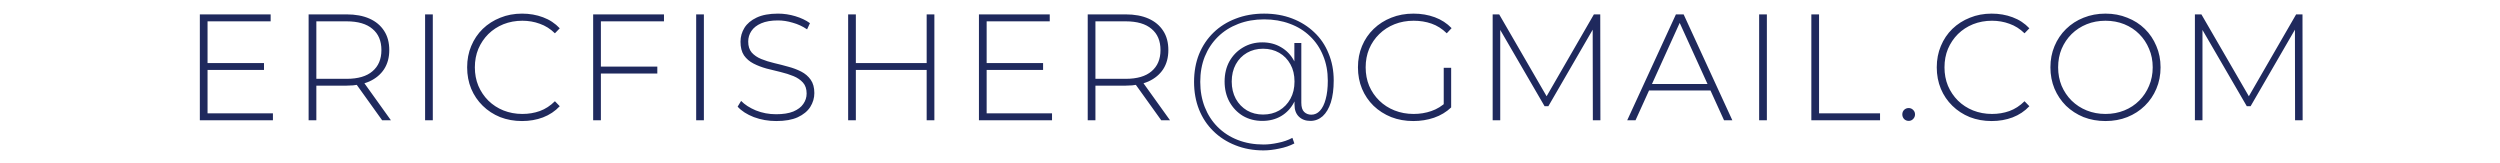 <svg width="116.41" height="7.57" viewBox="0 0 118 9" fill="none" xmlns="http://www.w3.org/2000/svg">
<path d="M1.24 3.493H4.415V3.87H1.24V3.493ZM1.29 6.274H4.909V6.659H0.863V0.796H4.783V1.181H1.29V6.274ZM6.885 6.659V0.796H8.988C9.48 0.796 9.901 0.874 10.253 1.03C10.605 1.187 10.875 1.413 11.065 1.709C11.255 1.999 11.35 2.354 11.35 2.773C11.35 3.181 11.255 3.532 11.065 3.828C10.875 4.119 10.605 4.345 10.253 4.507C9.901 4.663 9.48 4.741 8.988 4.741H7.12L7.313 4.54V6.659H6.885ZM10.956 6.659L9.432 4.532H9.918L11.442 6.659H10.956ZM7.313 4.565L7.12 4.364H8.988C9.619 4.364 10.096 4.224 10.42 3.945C10.75 3.666 10.915 3.275 10.915 2.773C10.915 2.264 10.75 1.874 10.42 1.6C10.096 1.321 9.619 1.181 8.988 1.181H7.12L7.313 0.972V4.565ZM13.333 6.659V0.796H13.76V6.659H13.333ZM18.701 6.701C18.266 6.701 17.861 6.628 17.487 6.483C17.118 6.333 16.797 6.123 16.524 5.855C16.25 5.587 16.038 5.275 15.887 4.917C15.736 4.554 15.661 4.157 15.661 3.728C15.661 3.298 15.736 2.904 15.887 2.547C16.038 2.184 16.25 1.868 16.524 1.6C16.803 1.332 17.127 1.125 17.495 0.98C17.864 0.829 18.266 0.754 18.701 0.754C19.115 0.754 19.5 0.821 19.858 0.955C20.221 1.089 20.531 1.293 20.788 1.566L20.52 1.843C20.268 1.597 19.989 1.421 19.682 1.315C19.381 1.204 19.059 1.148 18.718 1.148C18.345 1.148 17.995 1.212 17.671 1.34C17.353 1.469 17.074 1.65 16.834 1.885C16.599 2.119 16.415 2.393 16.281 2.706C16.152 3.018 16.088 3.359 16.088 3.728C16.088 4.096 16.152 4.437 16.281 4.75C16.415 5.062 16.599 5.336 16.834 5.57C17.074 5.805 17.353 5.987 17.671 6.115C17.995 6.243 18.345 6.308 18.718 6.308C19.059 6.308 19.381 6.255 19.682 6.148C19.989 6.037 20.268 5.855 20.52 5.604L20.788 5.88C20.531 6.154 20.221 6.36 19.858 6.5C19.5 6.634 19.115 6.701 18.701 6.701ZM23.014 3.686H26.189V4.071H23.014V3.686ZM23.065 6.659H22.637V0.796H26.558V1.181H23.065V6.659ZM28.34 6.659V0.796H28.767V6.659H28.34ZM32.771 6.701C32.335 6.701 31.922 6.628 31.531 6.483C31.146 6.333 30.847 6.14 30.635 5.905L30.828 5.587C31.029 5.794 31.302 5.97 31.648 6.115C32 6.255 32.371 6.324 32.763 6.324C33.154 6.324 33.472 6.274 33.717 6.174C33.969 6.067 34.153 5.928 34.27 5.755C34.393 5.581 34.455 5.389 34.455 5.177C34.455 4.925 34.388 4.724 34.254 4.574C34.119 4.423 33.944 4.303 33.726 4.213C33.508 4.124 33.271 4.049 33.014 3.987C32.757 3.926 32.497 3.862 32.235 3.795C31.972 3.722 31.732 3.63 31.514 3.518C31.297 3.407 31.121 3.256 30.987 3.066C30.858 2.871 30.794 2.619 30.794 2.312C30.794 2.033 30.867 1.776 31.012 1.541C31.157 1.307 31.383 1.117 31.69 0.972C31.998 0.827 32.391 0.754 32.871 0.754C33.195 0.754 33.514 0.802 33.826 0.896C34.145 0.991 34.415 1.12 34.639 1.282L34.48 1.625C34.234 1.458 33.969 1.335 33.684 1.257C33.405 1.173 33.134 1.131 32.871 1.131C32.497 1.131 32.187 1.184 31.942 1.29C31.696 1.396 31.514 1.539 31.397 1.717C31.28 1.891 31.221 2.086 31.221 2.304C31.221 2.555 31.286 2.756 31.414 2.907C31.548 3.058 31.724 3.177 31.942 3.267C32.159 3.356 32.4 3.432 32.662 3.493C32.924 3.554 33.184 3.621 33.441 3.694C33.698 3.761 33.935 3.851 34.153 3.962C34.371 4.074 34.547 4.224 34.681 4.414C34.815 4.605 34.882 4.85 34.882 5.152C34.882 5.425 34.806 5.682 34.656 5.922C34.505 6.157 34.273 6.347 33.96 6.492C33.653 6.632 33.257 6.701 32.771 6.701ZM41.1 0.796H41.527V6.659H41.1V0.796ZM37.18 6.659H36.753V0.796H37.18V6.659ZM41.15 3.87H37.13V3.493H41.15V3.87ZM44.371 3.493H47.545V3.87H44.371V3.493ZM44.421 6.274H48.04V6.659H43.994V0.796H47.914V1.181H44.421V6.274ZM50.016 6.659V0.796H52.118C52.61 0.796 53.031 0.874 53.383 1.03C53.735 1.187 54.006 1.413 54.196 1.709C54.386 1.999 54.48 2.354 54.48 2.773C54.48 3.181 54.386 3.532 54.196 3.828C54.006 4.119 53.735 4.345 53.383 4.507C53.031 4.663 52.61 4.741 52.118 4.741H50.25L50.443 4.54V6.659H50.016ZM54.087 6.659L52.562 4.532H53.048L54.573 6.659H54.087ZM50.443 4.565L50.25 4.364H52.118C52.75 4.364 53.227 4.224 53.551 3.945C53.881 3.666 54.045 3.275 54.045 2.773C54.045 2.264 53.881 1.874 53.551 1.6C53.227 1.321 52.75 1.181 52.118 1.181H50.25L50.443 0.972V4.565ZM59.747 8.326C59.183 8.326 58.664 8.232 58.189 8.041C57.72 7.857 57.312 7.595 56.966 7.254C56.625 6.919 56.363 6.523 56.179 6.065C55.995 5.601 55.903 5.09 55.903 4.532C55.903 3.973 55.995 3.462 56.179 2.999C56.369 2.536 56.637 2.136 56.983 1.801C57.329 1.466 57.739 1.209 58.214 1.03C58.689 0.846 59.211 0.754 59.781 0.754C60.345 0.754 60.861 0.843 61.33 1.022C61.8 1.201 62.207 1.455 62.553 1.784C62.899 2.108 63.165 2.499 63.349 2.957C63.539 3.409 63.634 3.909 63.634 4.456C63.634 4.931 63.581 5.336 63.475 5.671C63.368 6 63.218 6.255 63.023 6.433C62.827 6.606 62.601 6.693 62.344 6.693C62.082 6.693 61.869 6.615 61.707 6.458C61.546 6.302 61.464 6.081 61.464 5.797V5.059L61.54 4.498L61.456 3.769V2.379H61.841V5.688C61.841 5.928 61.894 6.098 62.001 6.199C62.107 6.299 62.238 6.349 62.394 6.349C62.578 6.349 62.738 6.277 62.872 6.132C63.011 5.981 63.117 5.766 63.19 5.487C63.268 5.208 63.307 4.867 63.307 4.465C63.307 3.956 63.221 3.496 63.048 3.083C62.88 2.664 62.637 2.304 62.319 2.002C62.006 1.701 61.635 1.472 61.205 1.315C60.775 1.153 60.3 1.072 59.781 1.072C59.261 1.072 58.784 1.156 58.348 1.324C57.913 1.491 57.538 1.728 57.226 2.036C56.913 2.343 56.67 2.708 56.497 3.133C56.33 3.552 56.246 4.018 56.246 4.532C56.246 5.04 56.33 5.506 56.497 5.931C56.665 6.355 56.902 6.721 57.209 7.028C57.522 7.34 57.893 7.581 58.323 7.748C58.753 7.916 59.228 8 59.747 8C59.999 8 60.267 7.969 60.551 7.907C60.842 7.851 61.107 7.759 61.347 7.631L61.456 7.941C61.211 8.069 60.931 8.165 60.618 8.226C60.306 8.293 60.015 8.326 59.747 8.326ZM59.68 6.693C59.284 6.693 58.926 6.601 58.608 6.416C58.295 6.226 58.047 5.967 57.862 5.637C57.684 5.308 57.594 4.934 57.594 4.515C57.594 4.09 57.684 3.717 57.862 3.393C58.047 3.068 58.295 2.815 58.608 2.63C58.926 2.44 59.284 2.345 59.68 2.345C60.071 2.345 60.417 2.435 60.719 2.614C61.026 2.792 61.266 3.043 61.439 3.367C61.618 3.691 61.707 4.074 61.707 4.515C61.707 4.951 61.618 5.333 61.439 5.663C61.266 5.992 61.029 6.246 60.727 6.425C60.426 6.603 60.077 6.693 59.68 6.693ZM59.722 6.341C60.057 6.341 60.356 6.266 60.618 6.115C60.881 5.958 61.087 5.744 61.238 5.47C61.389 5.196 61.464 4.878 61.464 4.515C61.464 4.146 61.389 3.828 61.238 3.56C61.087 3.286 60.881 3.074 60.618 2.923C60.356 2.773 60.057 2.697 59.722 2.697C59.393 2.697 59.096 2.773 58.834 2.923C58.572 3.074 58.365 3.286 58.214 3.56C58.064 3.834 57.988 4.152 57.988 4.515C57.988 4.873 58.064 5.191 58.214 5.47C58.365 5.744 58.572 5.958 58.834 6.115C59.096 6.266 59.393 6.341 59.722 6.341ZM68.041 6.701C67.601 6.701 67.193 6.628 66.819 6.483C66.445 6.333 66.118 6.123 65.838 5.855C65.565 5.587 65.353 5.275 65.202 4.917C65.051 4.554 64.976 4.157 64.976 3.728C64.976 3.298 65.051 2.904 65.202 2.547C65.353 2.184 65.568 1.868 65.847 1.6C66.126 1.332 66.45 1.125 66.819 0.98C67.193 0.829 67.603 0.754 68.05 0.754C68.475 0.754 68.868 0.821 69.231 0.955C69.594 1.089 69.904 1.29 70.161 1.558L69.893 1.843C69.636 1.592 69.354 1.413 69.047 1.307C68.745 1.201 68.416 1.148 68.058 1.148C67.679 1.148 67.327 1.212 67.003 1.34C66.679 1.469 66.397 1.65 66.157 1.885C65.917 2.119 65.73 2.393 65.596 2.706C65.467 3.018 65.403 3.359 65.403 3.728C65.403 4.096 65.467 4.437 65.596 4.75C65.73 5.062 65.917 5.336 66.157 5.57C66.397 5.805 66.679 5.987 67.003 6.115C67.327 6.243 67.679 6.308 68.058 6.308C68.405 6.308 68.731 6.255 69.038 6.148C69.351 6.042 69.636 5.866 69.893 5.621L70.136 5.947C69.873 6.199 69.558 6.389 69.189 6.517C68.826 6.64 68.444 6.701 68.041 6.701ZM69.725 5.905V3.753H70.136V5.947L69.725 5.905ZM72.434 6.659V0.796H72.795L75.517 5.495H75.324L78.038 0.796H78.39L78.398 6.659H77.98L77.971 1.441H78.089L75.517 5.88H75.308L72.728 1.441H72.853V6.659H72.434ZM79.882 6.659L82.579 0.796H83.006L85.703 6.659H85.243L82.696 1.064H82.88L80.342 6.659H79.882ZM80.87 5.009L81.013 4.649H84.522L84.665 5.009H80.87ZM87.186 6.659V0.796H87.614V6.659H87.186ZM90.076 6.659V0.796H90.503V6.274H93.879V6.659H90.076ZM95.464 6.693C95.369 6.693 95.285 6.659 95.213 6.592C95.146 6.52 95.112 6.433 95.112 6.333C95.112 6.232 95.146 6.148 95.213 6.081C95.285 6.014 95.369 5.981 95.464 5.981C95.559 5.981 95.64 6.014 95.707 6.081C95.78 6.148 95.816 6.232 95.816 6.333C95.816 6.433 95.78 6.52 95.707 6.592C95.64 6.659 95.559 6.693 95.464 6.693ZM100.06 6.701C99.624 6.701 99.219 6.628 98.846 6.483C98.477 6.333 98.156 6.123 97.882 5.855C97.608 5.587 97.396 5.275 97.246 4.917C97.095 4.554 97.019 4.157 97.019 3.728C97.019 3.298 97.095 2.904 97.246 2.547C97.396 2.184 97.608 1.868 97.882 1.6C98.161 1.332 98.485 1.125 98.854 0.98C99.222 0.829 99.624 0.754 100.06 0.754C100.473 0.754 100.858 0.821 101.216 0.955C101.579 1.089 101.889 1.293 102.146 1.566L101.878 1.843C101.626 1.597 101.347 1.421 101.04 1.315C100.739 1.204 100.417 1.148 100.077 1.148C99.703 1.148 99.353 1.212 99.03 1.34C98.712 1.469 98.432 1.65 98.192 1.885C97.958 2.119 97.773 2.393 97.639 2.706C97.51 3.018 97.447 3.359 97.447 3.728C97.447 4.096 97.51 4.437 97.639 4.75C97.773 5.062 97.958 5.336 98.192 5.57C98.432 5.805 98.712 5.987 99.03 6.115C99.353 6.243 99.703 6.308 100.077 6.308C100.417 6.308 100.739 6.255 101.04 6.148C101.347 6.037 101.626 5.855 101.878 5.604L102.146 5.88C101.889 6.154 101.579 6.36 101.216 6.5C100.858 6.634 100.473 6.701 100.06 6.701ZM106.36 6.701C105.925 6.701 105.52 6.628 105.146 6.483C104.777 6.333 104.454 6.123 104.174 5.855C103.901 5.581 103.688 5.266 103.537 4.909C103.387 4.546 103.311 4.152 103.311 3.728C103.311 3.303 103.387 2.912 103.537 2.555C103.688 2.192 103.901 1.876 104.174 1.608C104.454 1.335 104.777 1.125 105.146 0.98C105.52 0.829 105.925 0.754 106.36 0.754C106.796 0.754 107.198 0.829 107.566 0.98C107.941 1.125 108.265 1.332 108.538 1.6C108.812 1.868 109.024 2.184 109.175 2.547C109.331 2.904 109.409 3.298 109.409 3.728C109.409 4.157 109.331 4.554 109.175 4.917C109.024 5.275 108.812 5.587 108.538 5.855C108.265 6.123 107.941 6.333 107.566 6.483C107.198 6.628 106.796 6.701 106.36 6.701ZM106.36 6.308C106.735 6.308 107.081 6.243 107.399 6.115C107.717 5.987 107.994 5.805 108.228 5.57C108.463 5.336 108.644 5.062 108.773 4.75C108.907 4.437 108.974 4.096 108.974 3.728C108.974 3.353 108.907 3.013 108.773 2.706C108.644 2.393 108.463 2.119 108.228 1.885C107.994 1.65 107.717 1.469 107.399 1.34C107.081 1.212 106.735 1.148 106.36 1.148C105.986 1.148 105.64 1.212 105.322 1.34C105.003 1.469 104.724 1.65 104.484 1.885C104.249 2.119 104.065 2.393 103.931 2.706C103.803 3.013 103.738 3.353 103.738 3.728C103.738 4.096 103.803 4.437 103.931 4.75C104.065 5.062 104.249 5.336 104.484 5.57C104.724 5.805 105.003 5.987 105.322 6.115C105.64 6.243 105.986 6.308 106.36 6.308ZM111.31 6.659V0.796H111.67L114.393 5.495H114.2L116.914 0.796H117.266L117.274 6.659H116.855L116.847 1.441H116.964L114.393 5.88H114.183L111.603 1.441H111.729V6.659H111.31Z" fill="#1F295D"/>
</svg>
